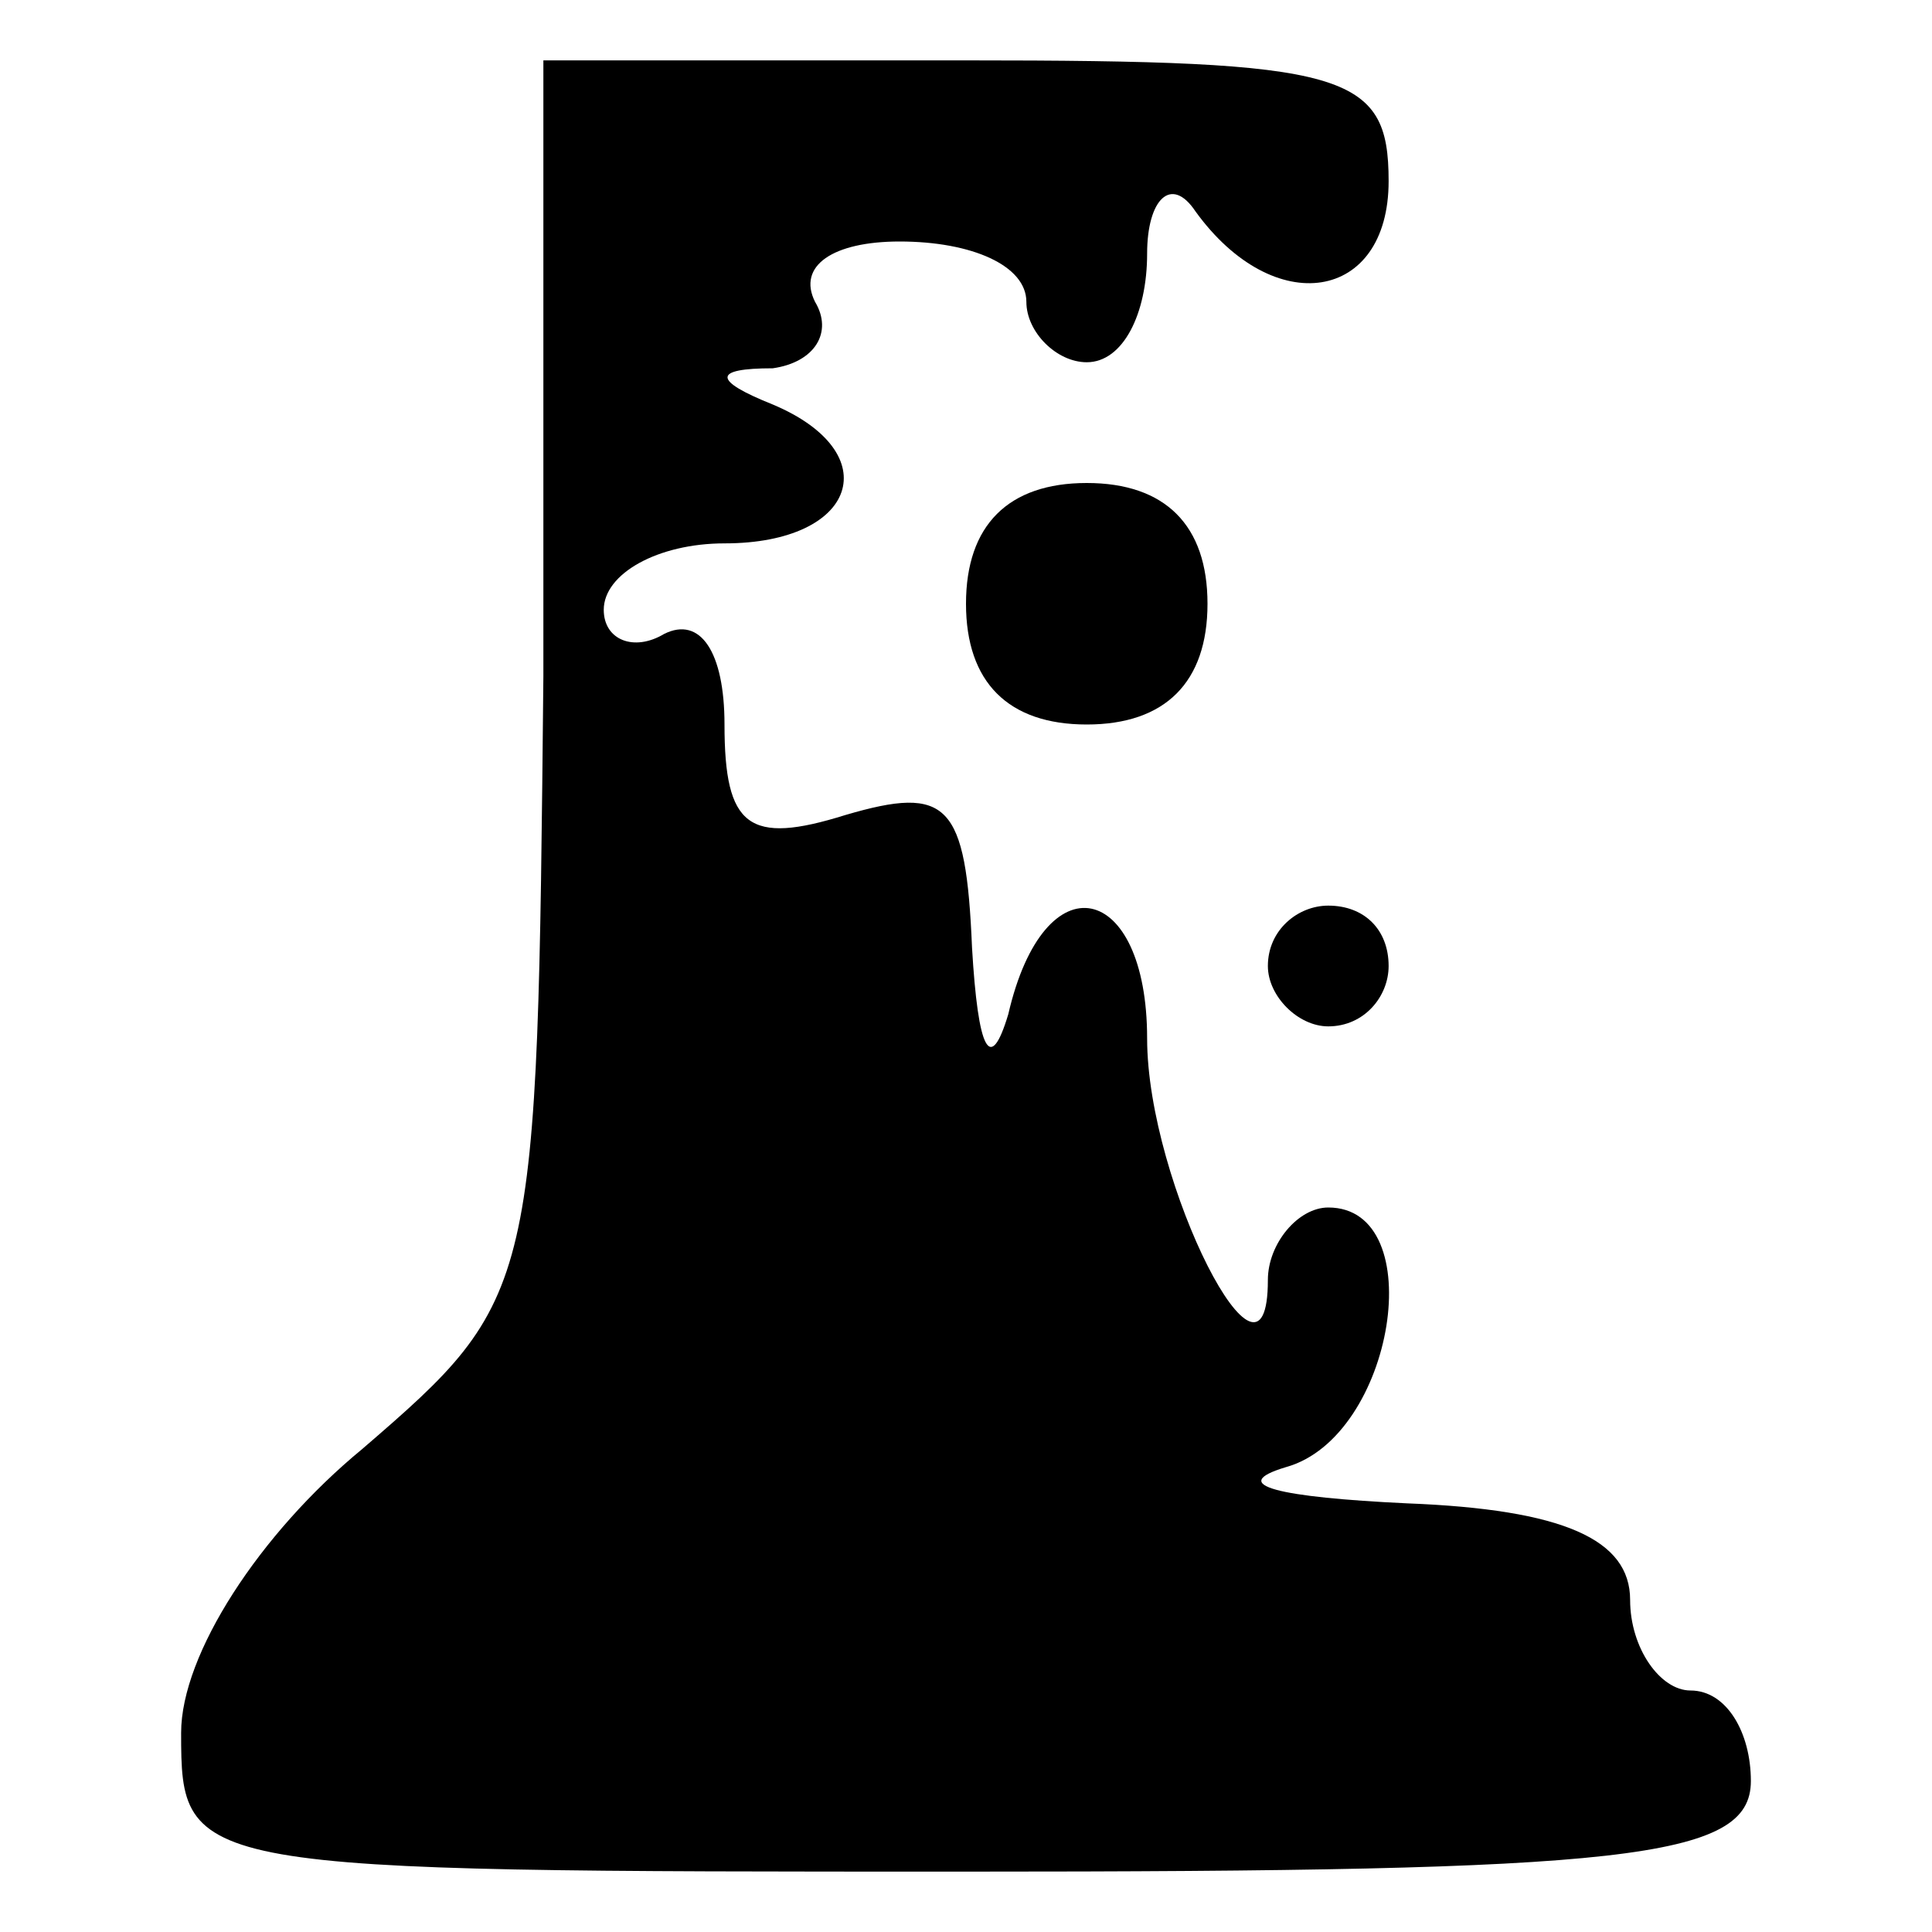 <?xml version="1.0" standalone="no"?>
<!DOCTYPE svg PUBLIC "-//W3C//DTD SVG 20010904//EN"
 "http://www.w3.org/TR/2001/REC-SVG-20010904/DTD/svg10.dtd">
<svg version="1.0" xmlns="http://www.w3.org/2000/svg"
 width="32pt" height="32pt" viewBox="0 0 32 32"
 preserveAspectRatio="xMidYMid meet">
<g transform="translate(0,32) scale(0.1,-0.1)"
fill="#000000" stroke="none">
<path fill="#000000" stroke="none" d="M90 208 c-1 -102 -1 -103 -30 -128 -17
-14 -30 -34 -30 -47 0 -23 1 -23 130 -23 109 0 130 2 130 15 0 8 -4 15 -10 15
-5 0 -10 7 -10 15 0 10 -11 15 -37 16 -21 1 -30 3 -20 6 18 5 24 43 7 43 -5 0
-10 -6 -10 -12 0 -23 -20 16 -20 40 0 26 -17 30 -23 4 -3 -10 -5 -6 -6 11 -1
24 -4 27 -21 22 -16 -5 -20 -2 -20 15 0 12 -4 18 -10 15 -5 -3 -10 -1 -10 4 0
6 9 11 20 11 22 0 27 15 8 23 -10 4 -10 6 0 6 7 1 10 6 7 11 -3 6 3 10 14 10
12 0 21 -4 21 -10 0 -5 5 -10 10 -10 6 0 10 8 10 18 0 9 4 13 8 7 13 -18 32
-15 32 5 0 18 -7 20 -70 20 l-70 0 0 -102z"/>
<path fill="#000000" stroke="none" d="M160 220 c0 -13 7 -20 20 -20 13 0 20
7 20 20 0 13 -7 20 -20 20 -13 0 -20 -7 -20 -20z"/>
<path fill="#000000" stroke="none" d="M210 160 c0 -5 5 -10 10 -10 6 0 10 5
10 10 0 6 -4 10 -10 10 -5 0 -10 -4 -10 -10z"/>
</g>
</svg>
